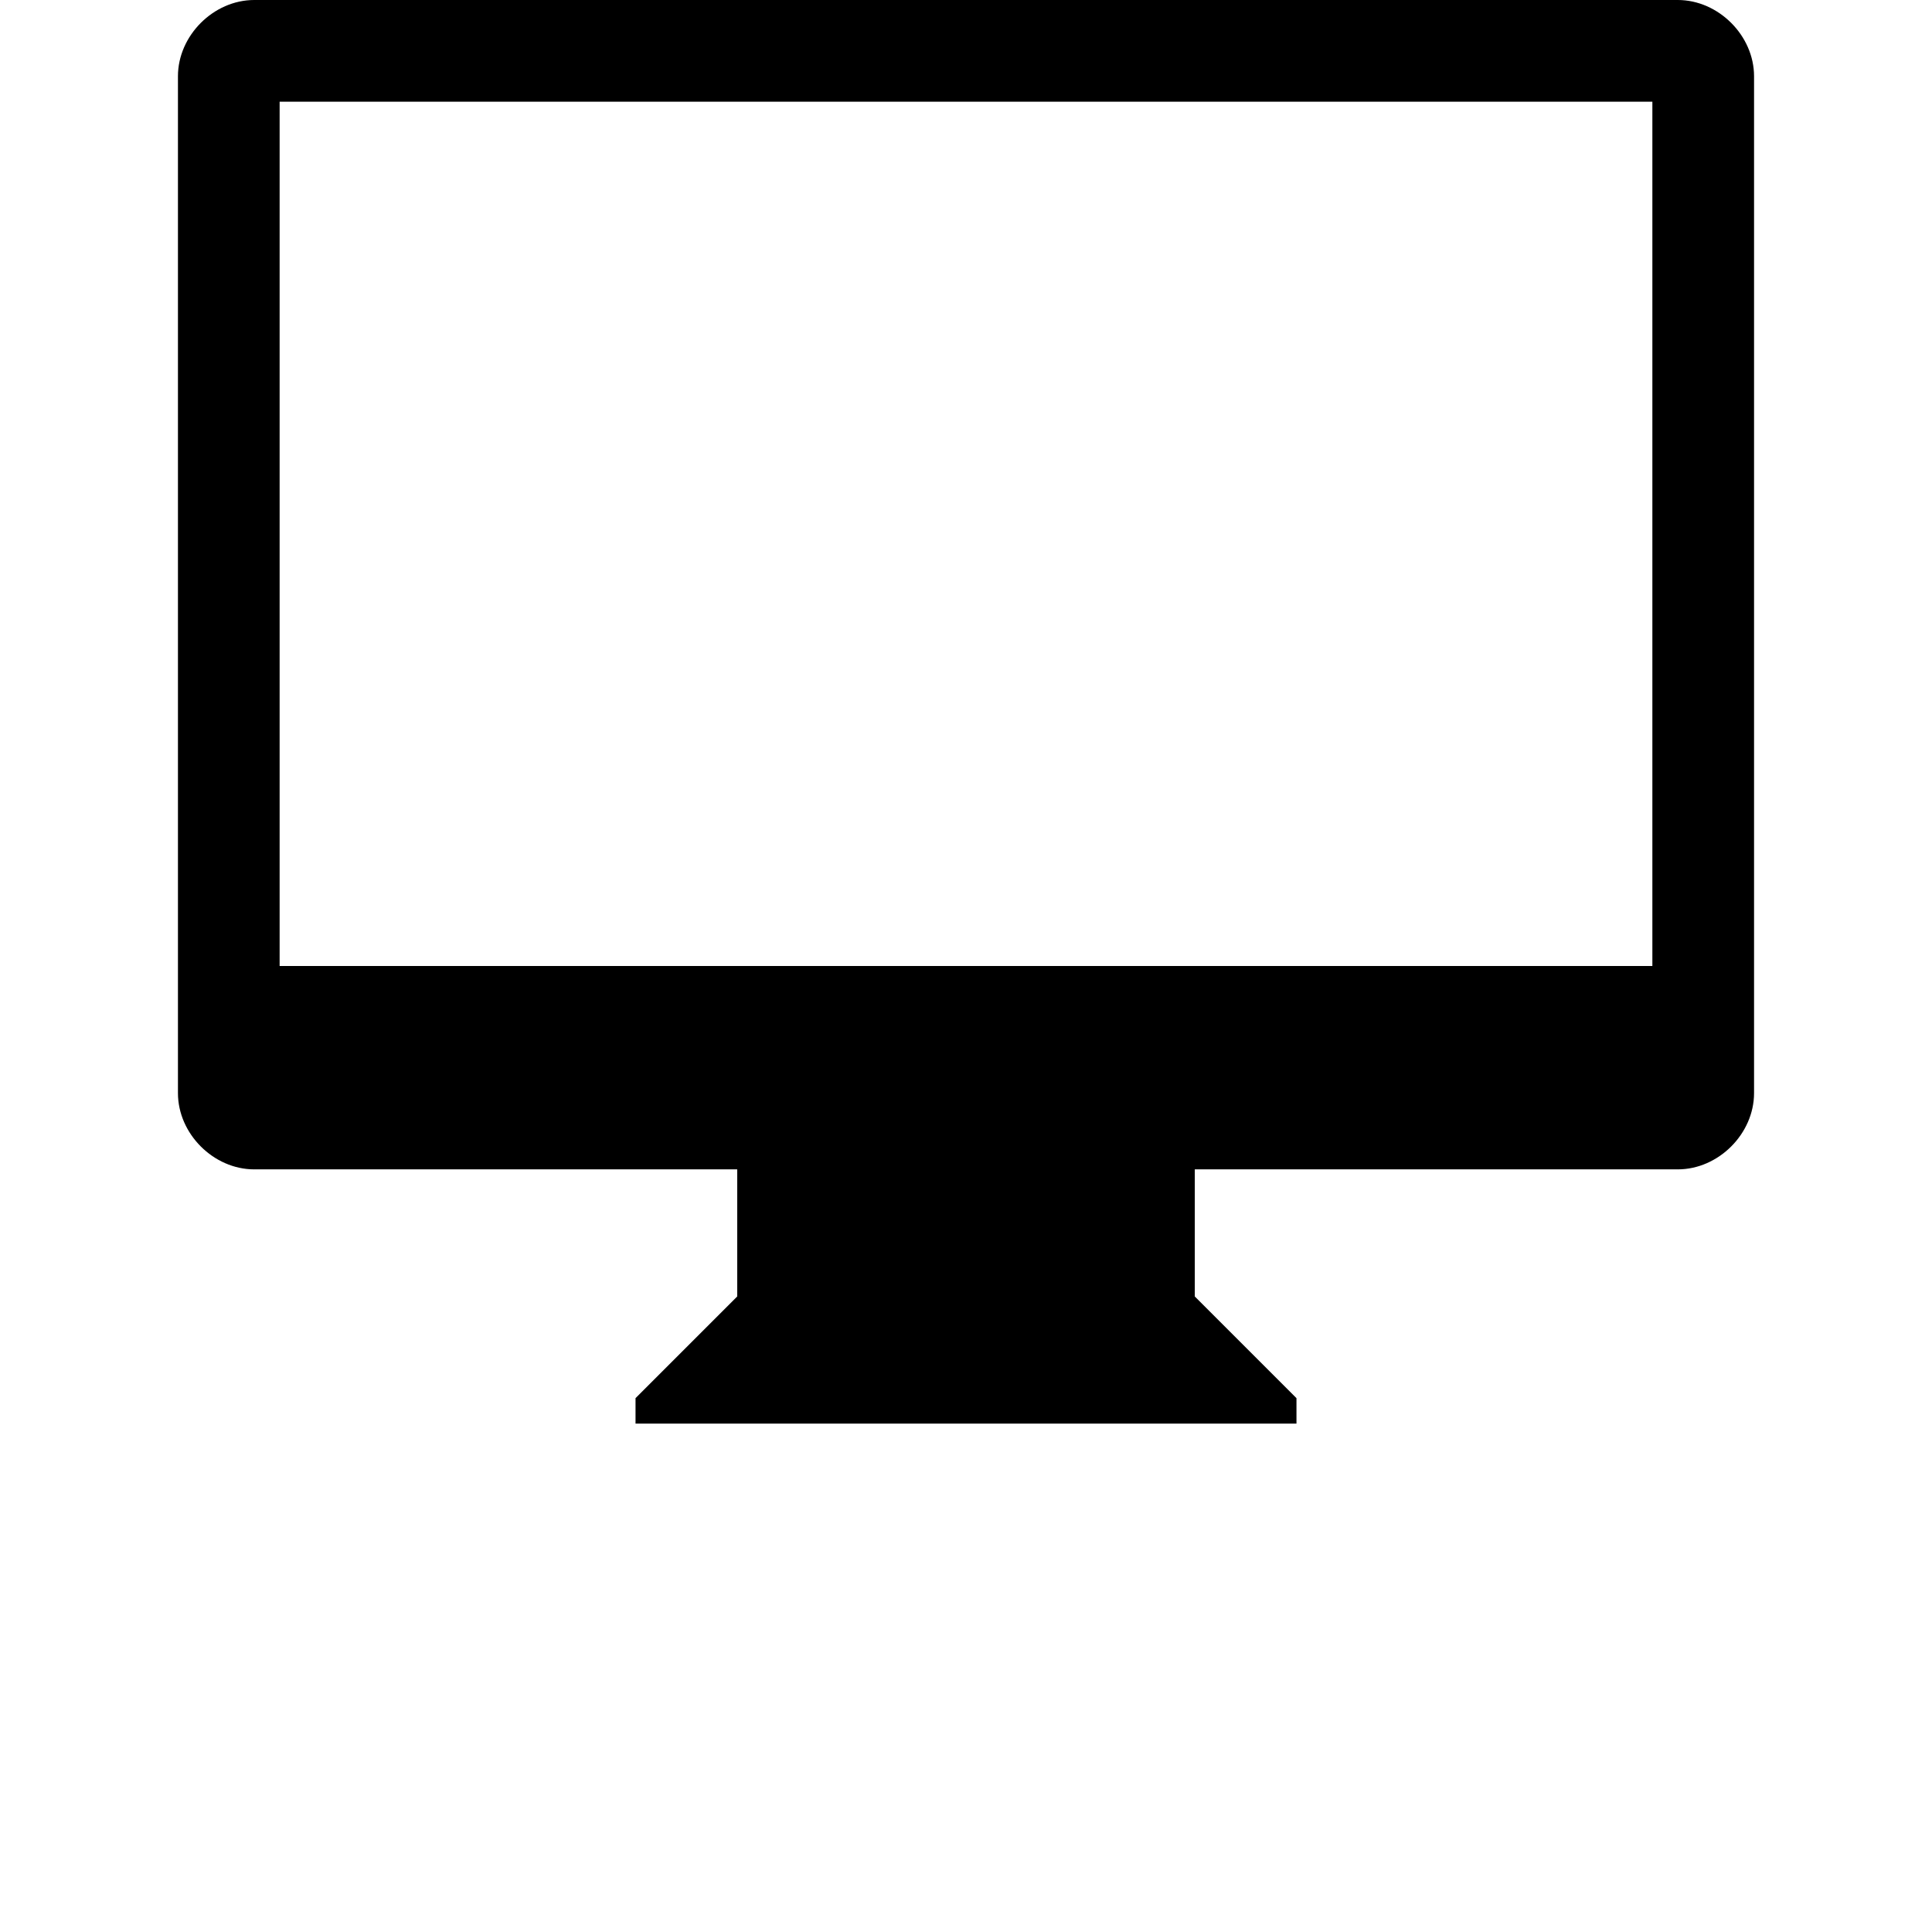 <svg version="1.1" xmlns="http://www.w3.org/2000/svg" xmlns:xlink="http://www.w3.org/1999/xlink" x="0px" y="0px" viewBox="0 0 38 38" style="enable-background:new 0 0 38 38;" xml:space="preserve"><path d="M33,23h-7.5h-2v2.5l2,2V28h-13v-0.5l2-2V23h-2H5c-0.8,0-1.5-0.7-1.5-1.5v-20C3.5,0.7,4.2,0,5,0h28c0.8,0,1.5,0.7,1.5,1.5v20C34.5,22.3,33.8,23,33,23z M32.5,2h-27v17h27V2z" fill-rule="evenodd" clip-rule="evenodd" /></svg>
